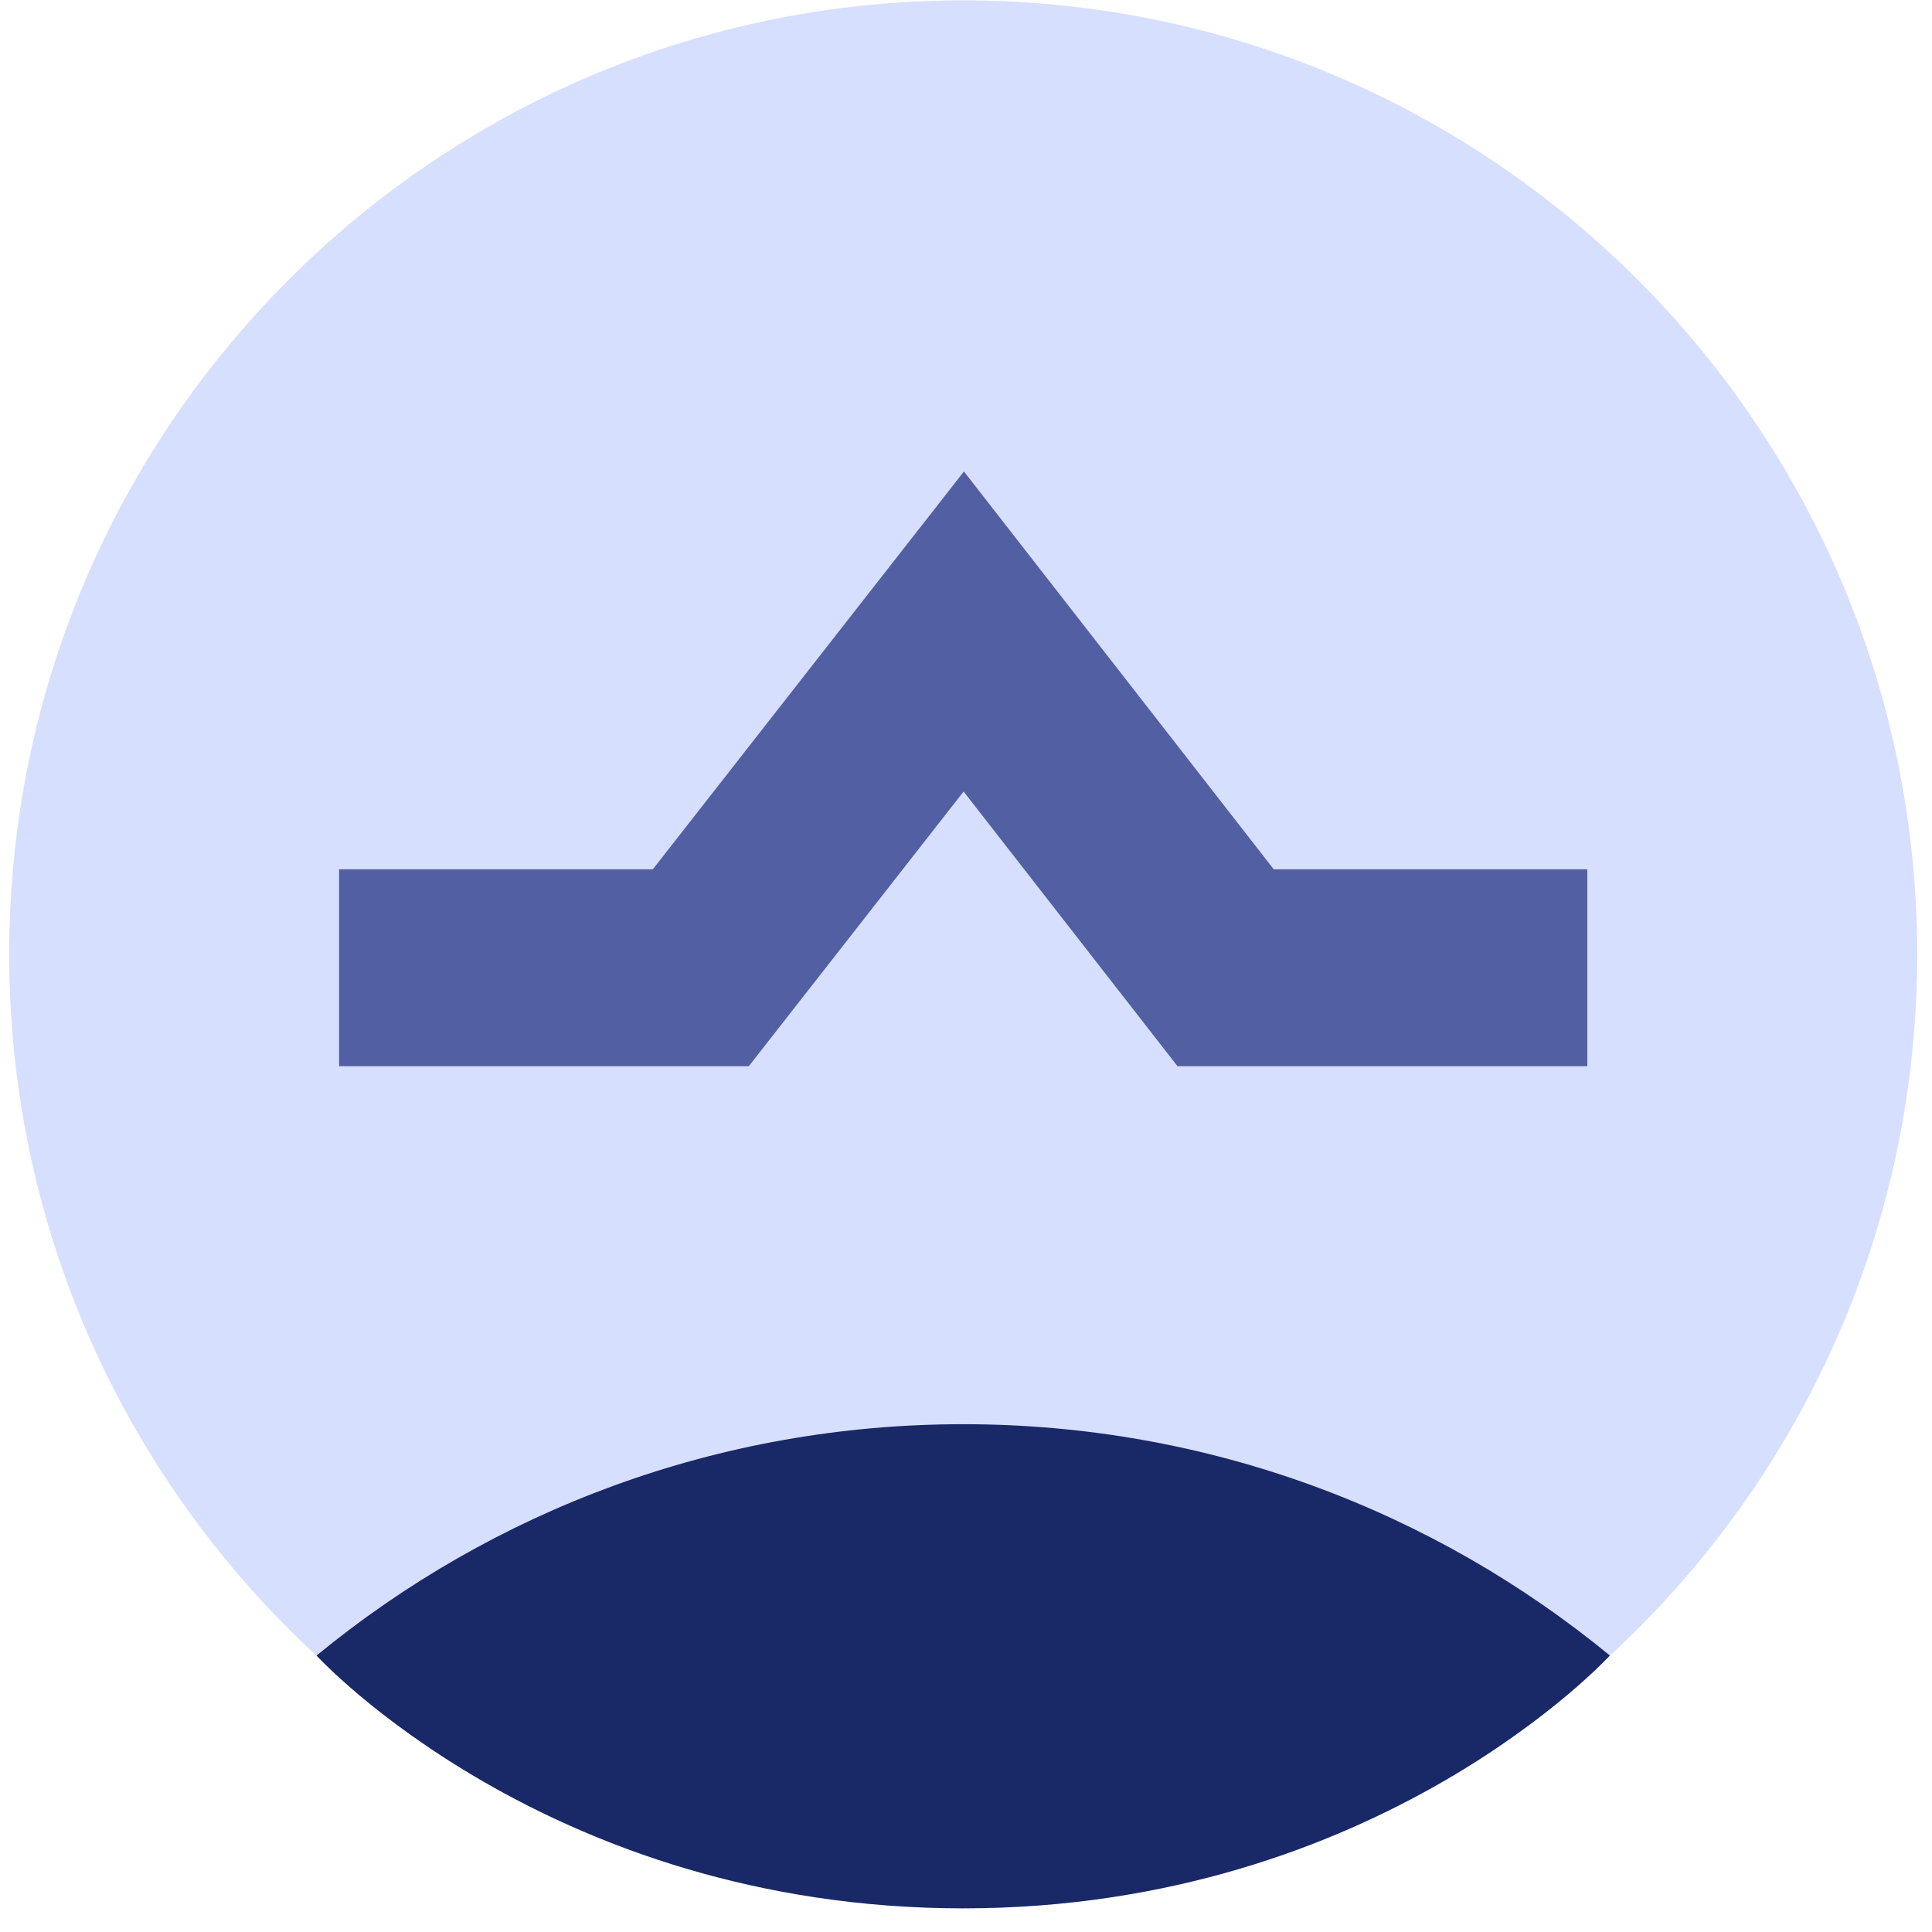 <svg width="73" height="73" viewBox="0 0 73 73" fill="none" xmlns="http://www.w3.org/2000/svg">
<path d="M36.394 72.106C56.302 72.106 72.44 55.967 72.44 36.06C72.44 16.152 56.302 0.014 36.394 0.014C16.487 0.014 0.348 16.152 0.348 36.06C0.348 55.967 16.487 72.106 36.394 72.106Z" fill="#D7DFFF"/>
<path d="M60.828 62.553C54.18 57.091 45.67 53.813 36.395 53.813C27.119 53.813 18.608 57.092 11.96 62.555C11.96 62.555 20.687 72.106 36.395 72.106C52.103 72.106 60.828 62.553 60.828 62.553Z" fill="#192866"/>
<path d="M59.976 36.566H46.31L36.416 23.861L26.48 36.566H12.813" stroke="#525FA3" stroke-width="7.44" stroke-miterlimit="10"/>
</svg>

